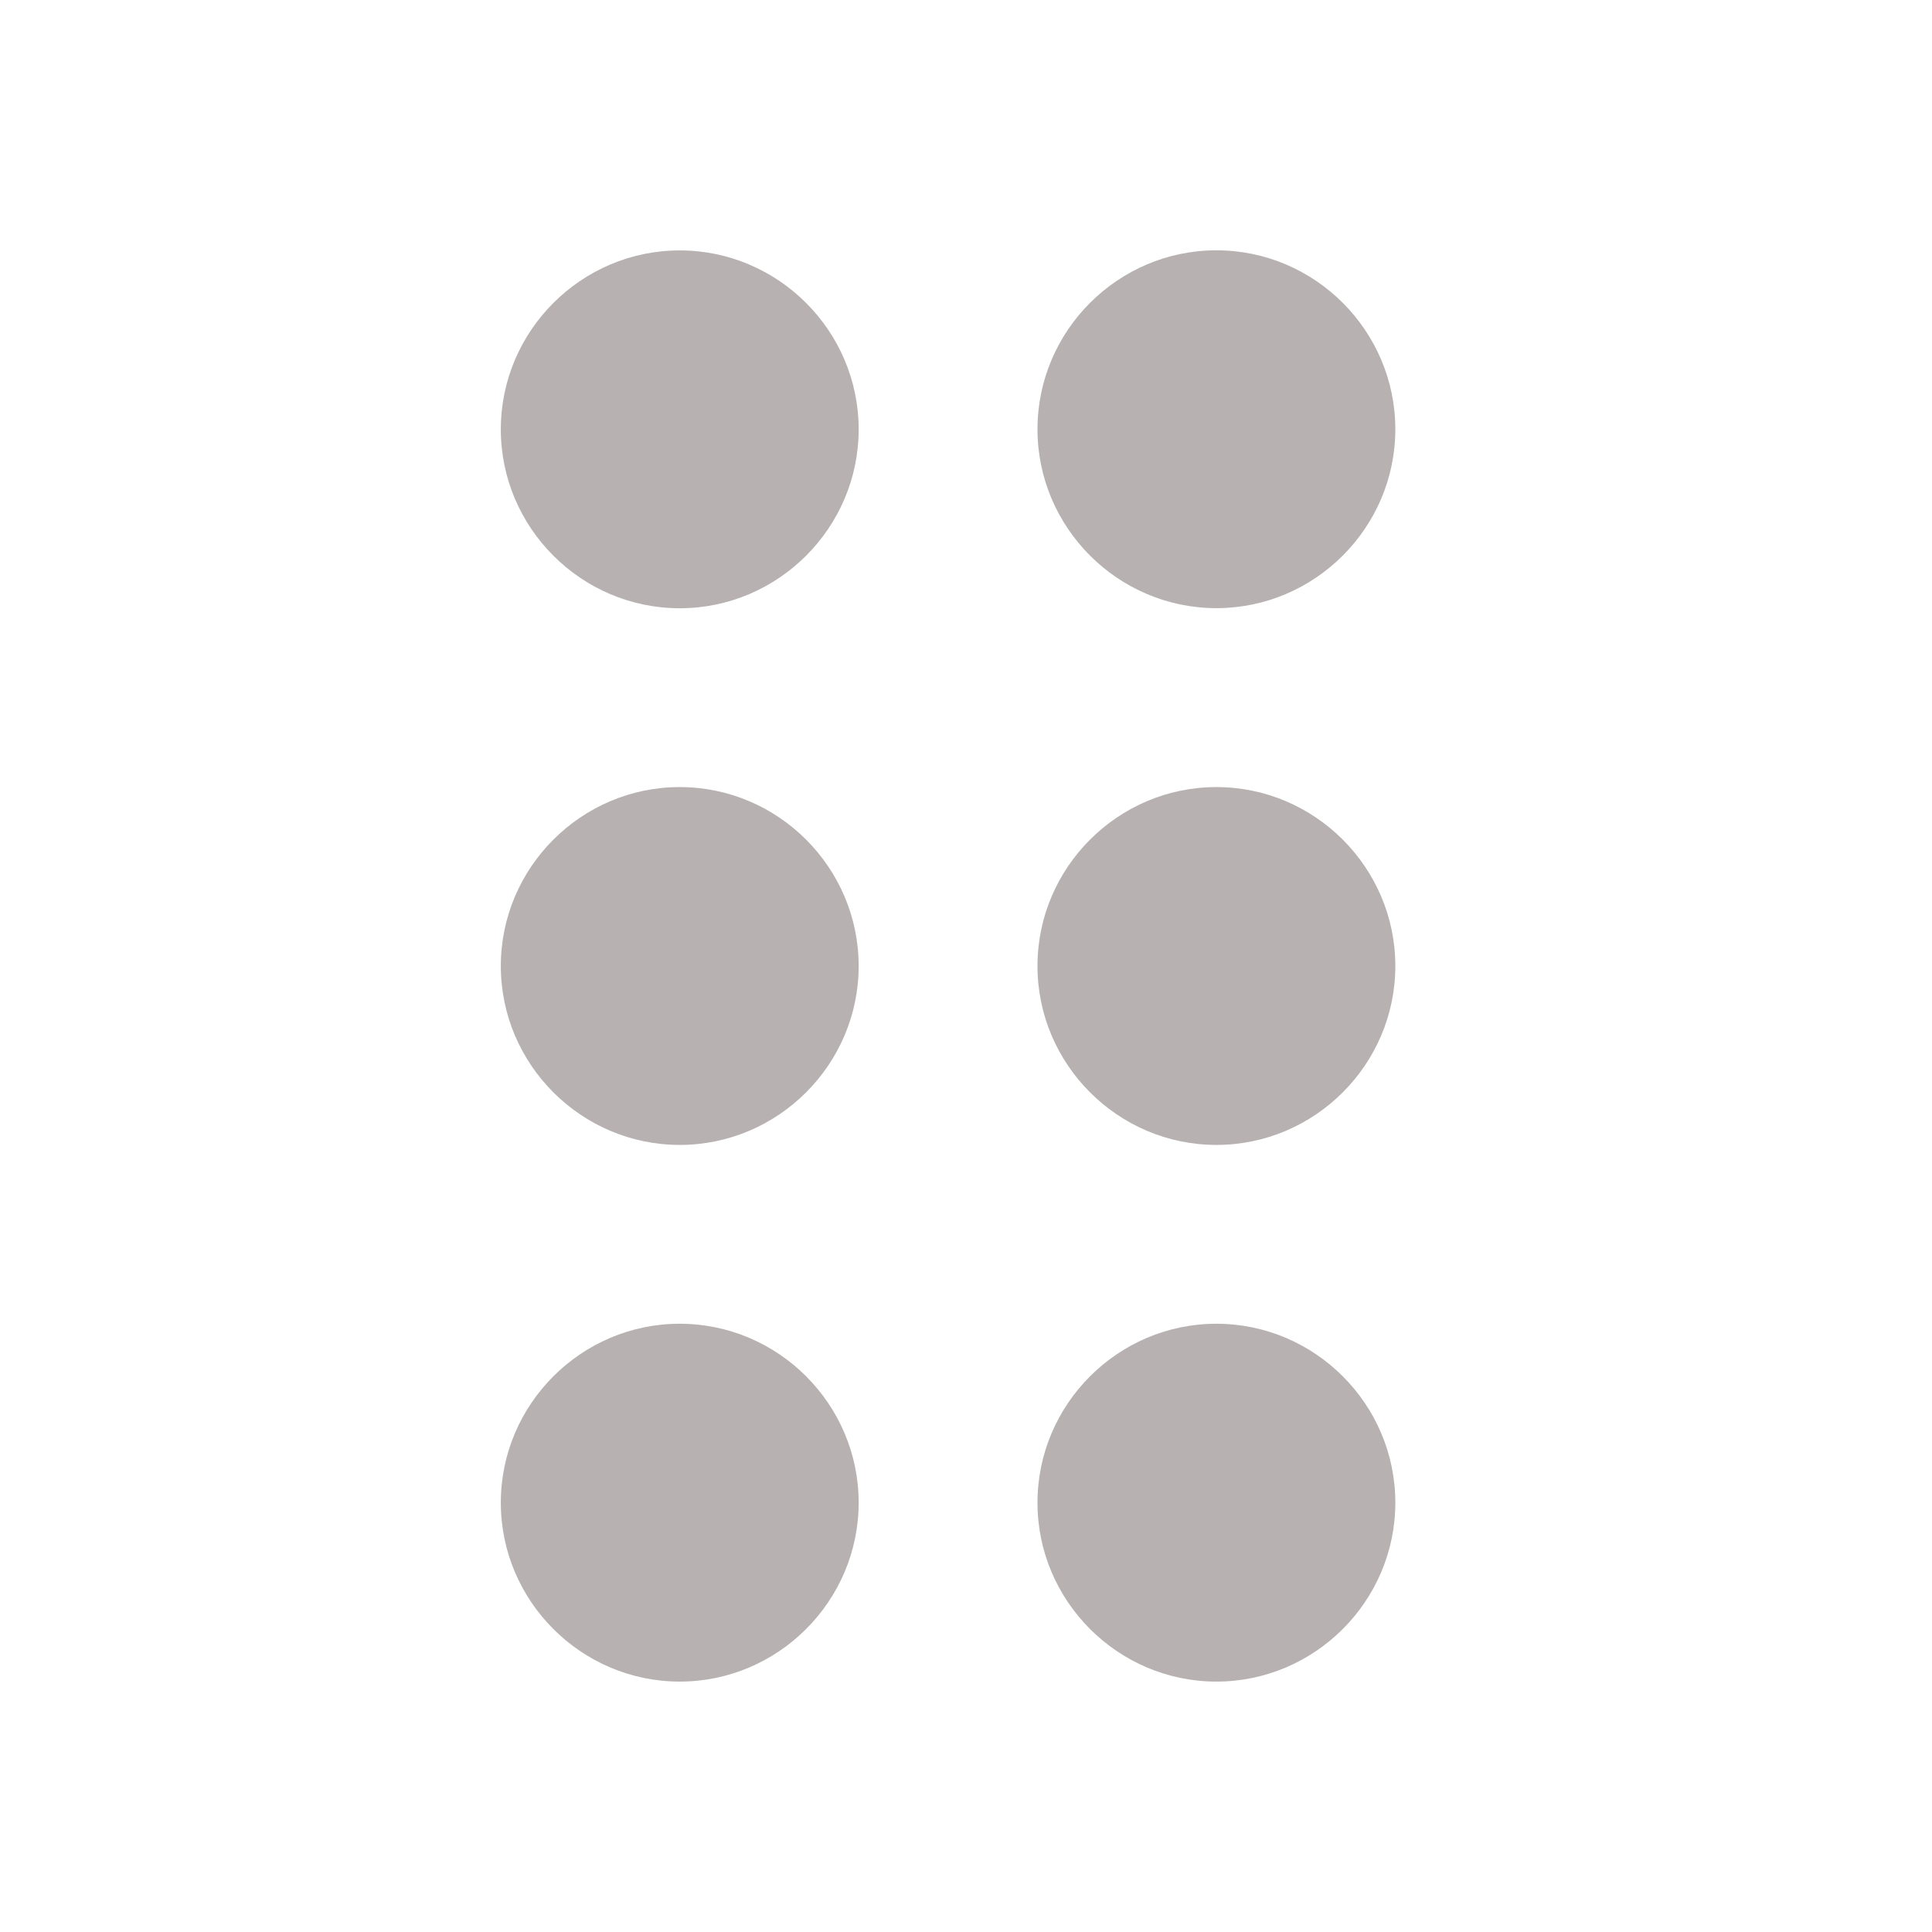 <svg viewBox="0 0 18 18" xmlns="http://www.w3.org/2000/svg">
  <path id="svg_1" fill="#B8B1B1" d="m8,14c0,0.917 -0.75,1.667 -1.667,1.667c-0.917,0 -1.667,-0.75 -1.667,-1.667c0,-0.917 0.75,-1.667 1.667,-1.667c0.917,0 1.667,0.75 1.667,1.667zm-1.667,-6.667c-0.917,0 -1.667,0.75 -1.667,1.667c0,0.917 0.75,1.667 1.667,1.667c0.917,0 1.667,-0.75 1.667,-1.667c0,-0.917 -0.75,-1.667 -1.667,-1.667zm0,-5c-0.917,0 -1.667,0.75 -1.667,1.667c0,0.917 0.75,1.667 1.667,1.667c0.917,0 1.667,-0.75 1.667,-1.667c0,-0.917 -0.75,-1.667 -1.667,-1.667zm5,3.333c0.917,0 1.667,-0.75 1.667,-1.667c0,-0.917 -0.75,-1.667 -1.667,-1.667c-0.917,0 -1.667,0.75 -1.667,1.667c0,0.917 0.75,1.667 1.667,1.667zm0,1.667c-0.917,0 -1.667,0.75 -1.667,1.667c0,0.917 0.75,1.667 1.667,1.667c0.917,0 1.667,-0.75 1.667,-1.667c0,-0.917 -0.75,-1.667 -1.667,-1.667zm0,5c-0.917,0 -1.667,0.75 -1.667,1.667c0,0.917 0.75,1.667 1.667,1.667c0.917,0 1.667,-0.75 1.667,-1.667c0,-0.917 -0.75,-1.667 -1.667,-1.667z"/>
</svg>
